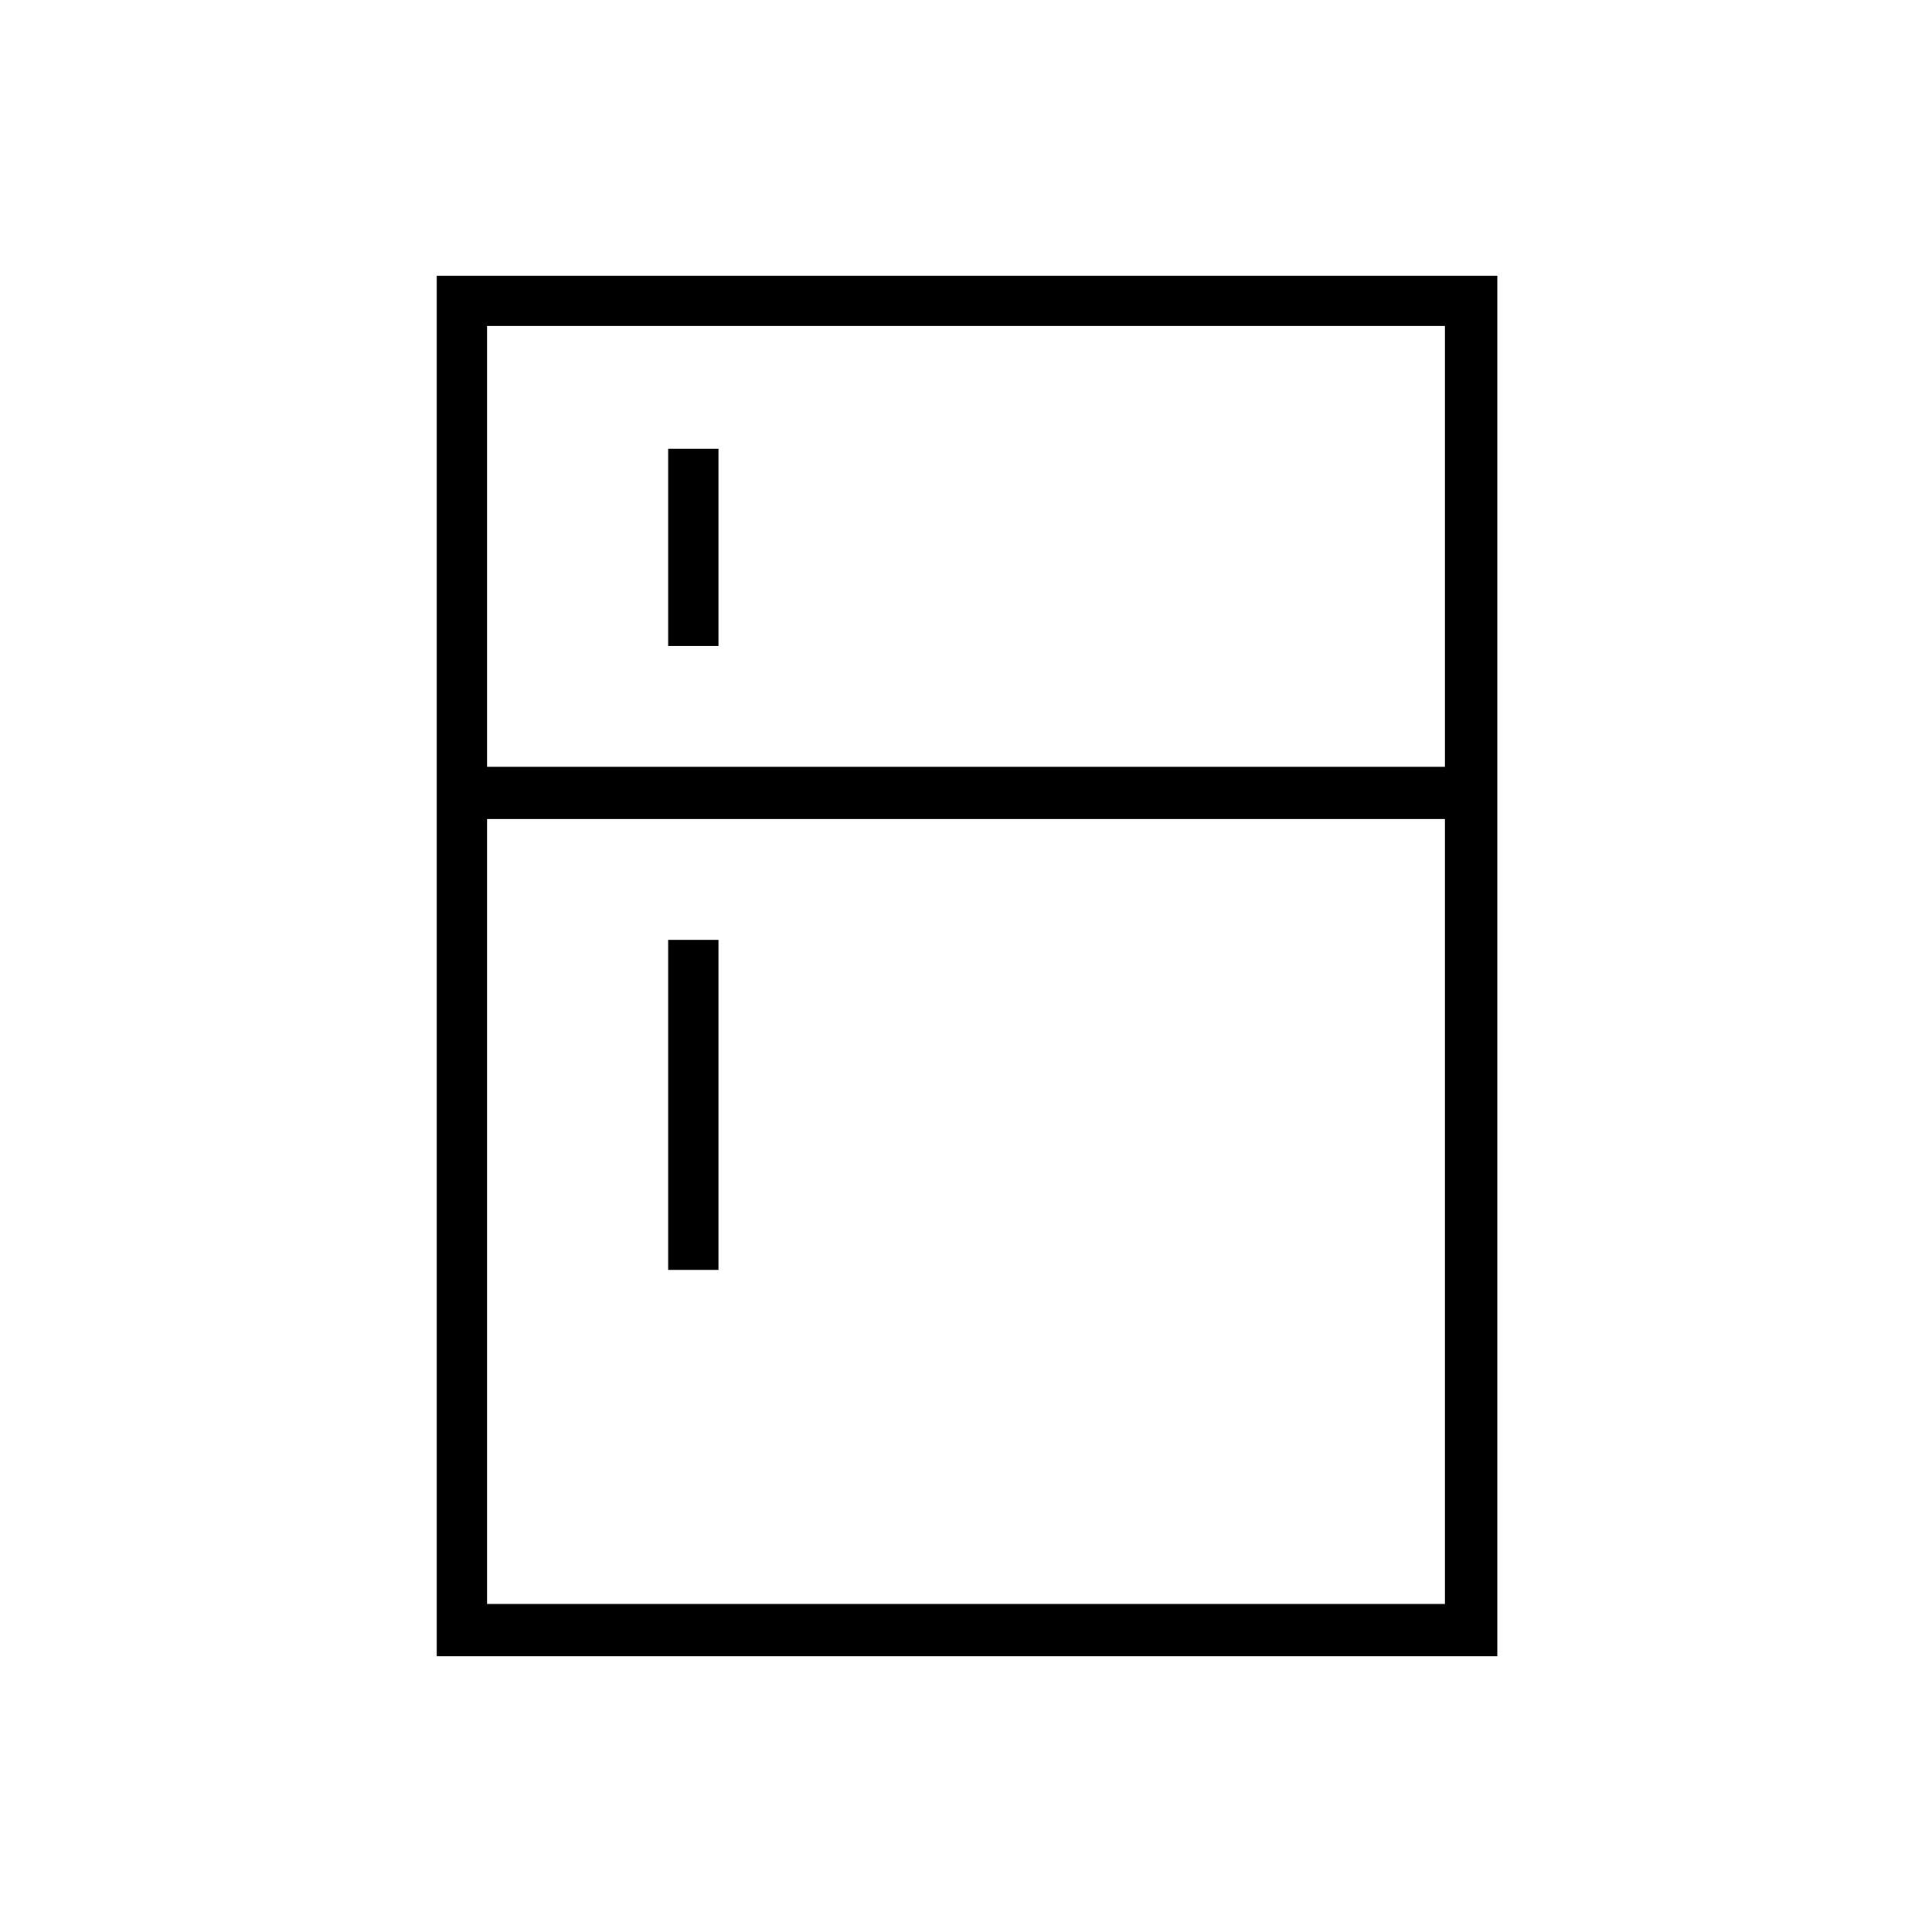<svg xmlns="http://www.w3.org/2000/svg" height="24" width="24"><path d="M8.3 8.025v-2.45h.625v2.45Zm0 7.75v-4.1h.625v4.1Zm-2.875 4.8V3.425H18.6v17.15Zm.625-.65h11.9v-9.75H6.05Zm0-10.4h11.9V4.05H6.05Z"/></svg>